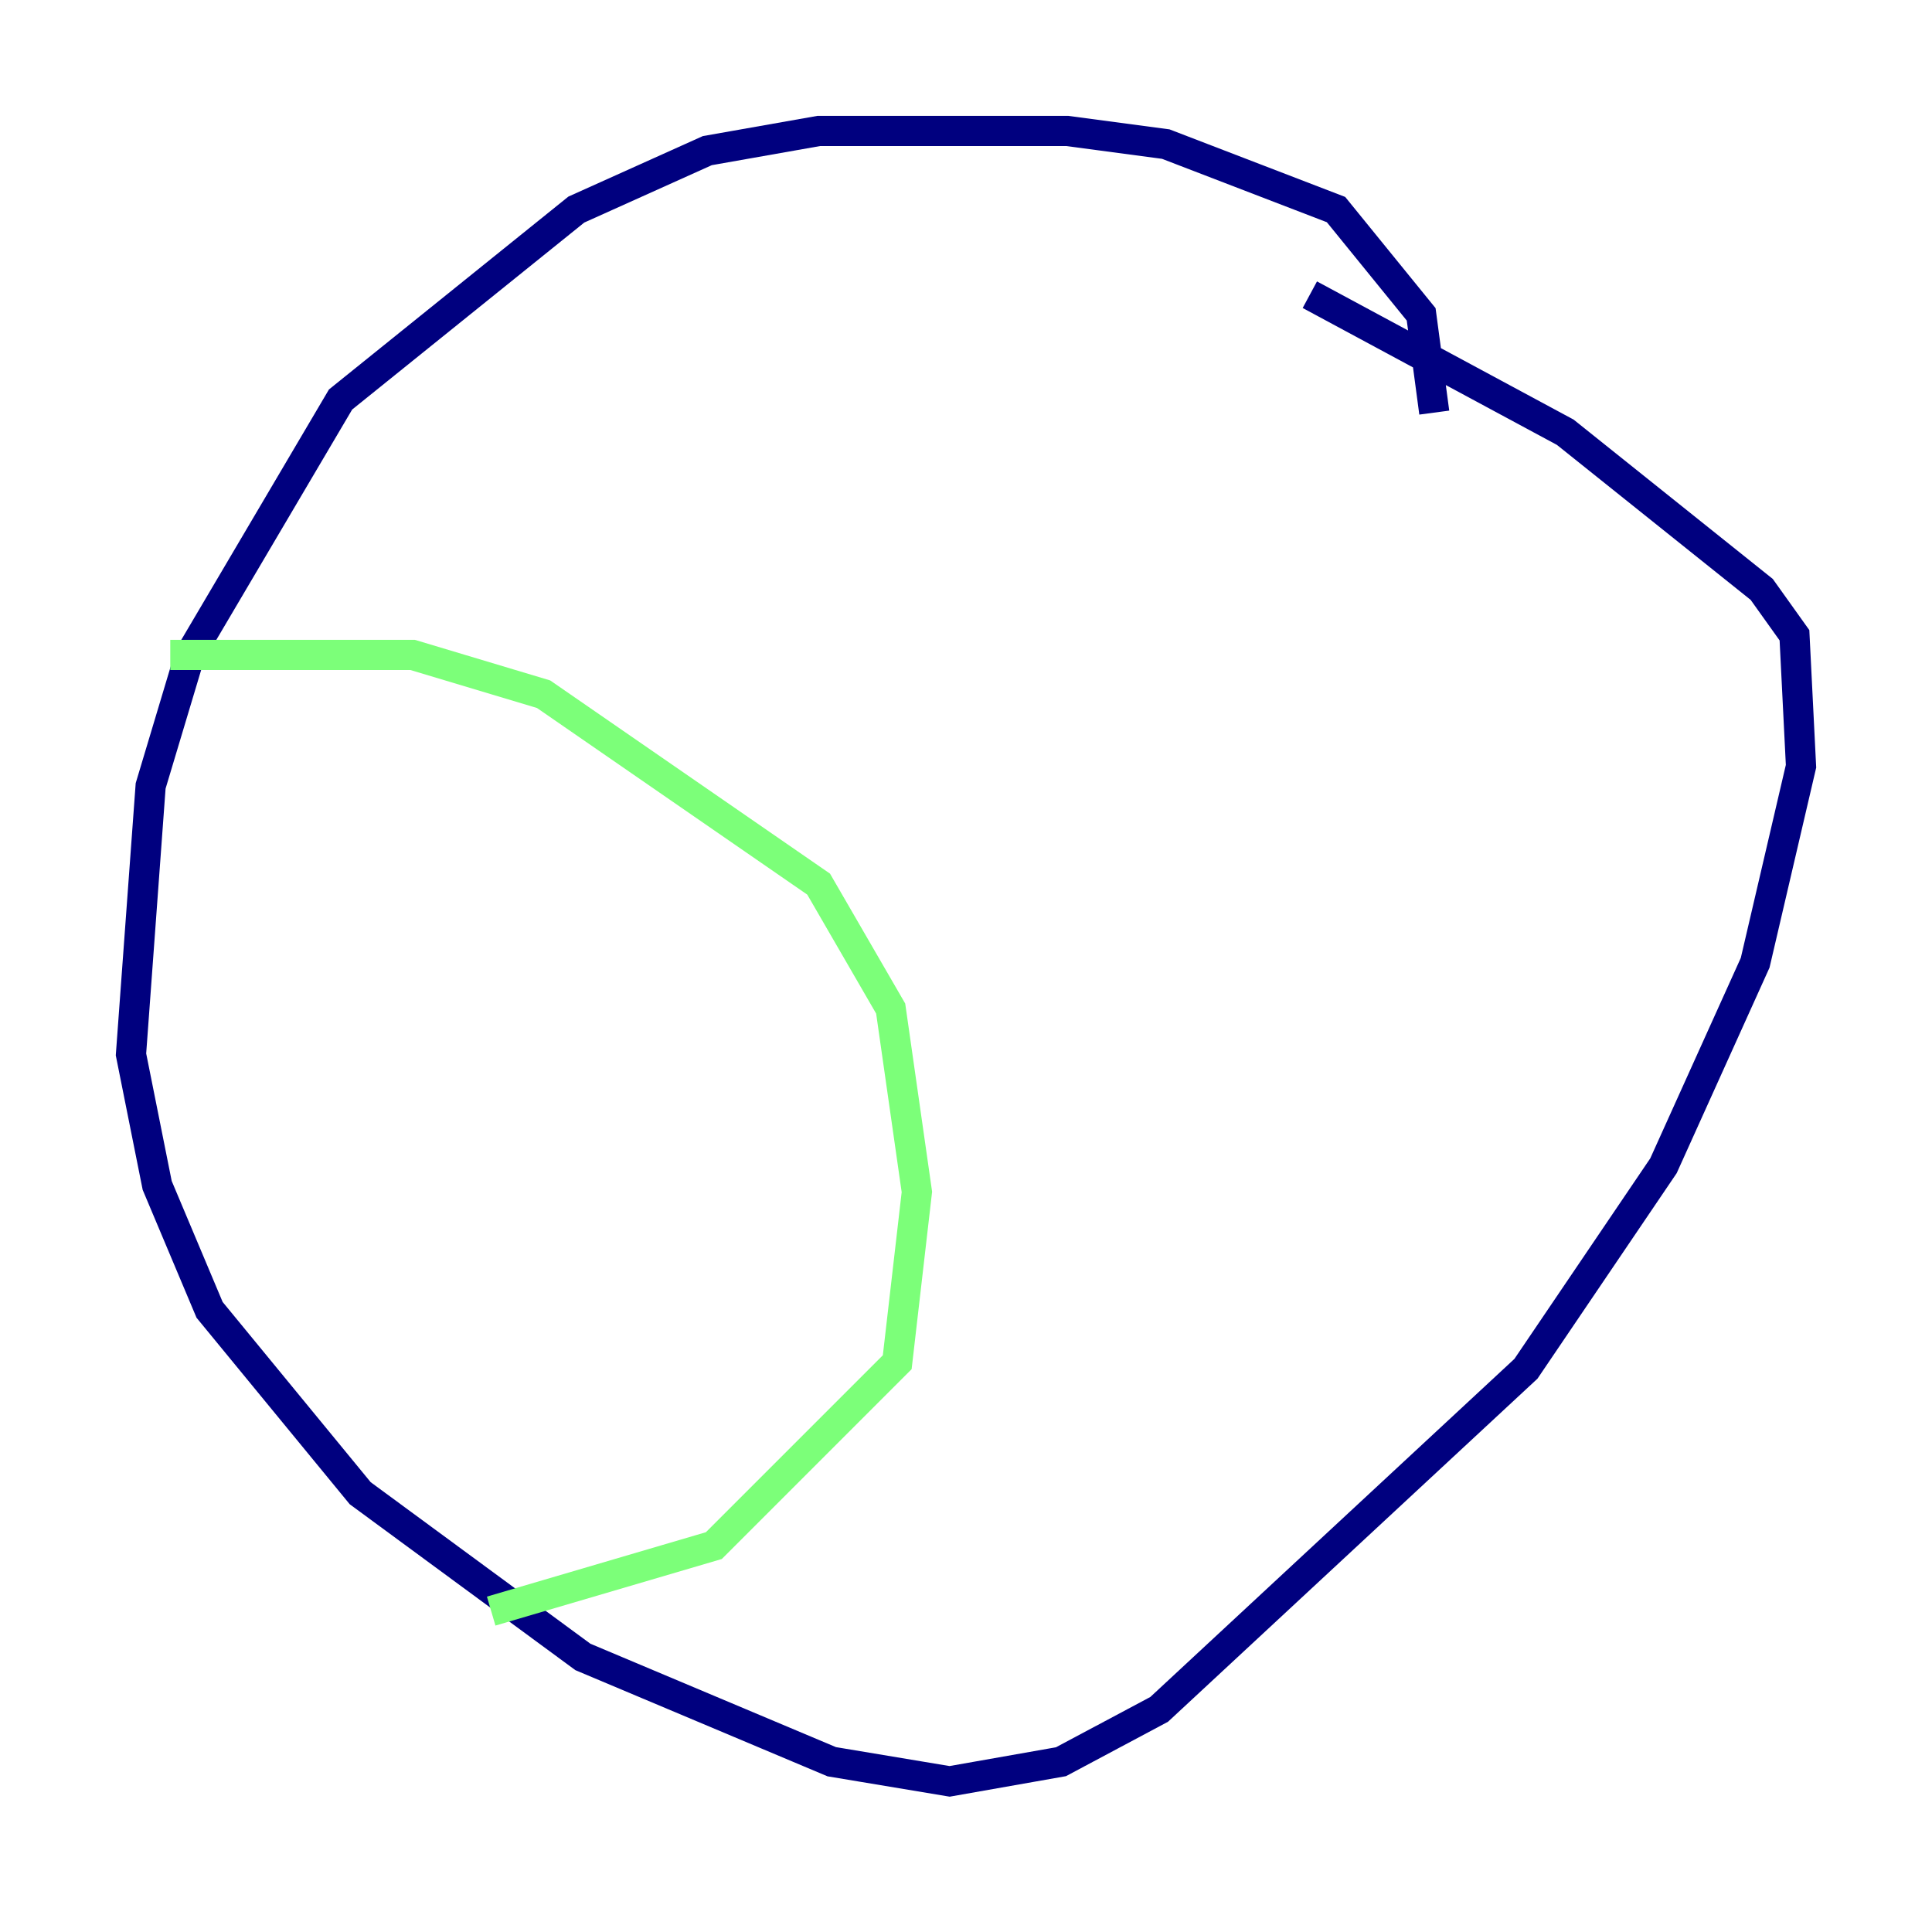 <?xml version="1.0" encoding="utf-8" ?>
<svg baseProfile="tiny" height="128" version="1.2" viewBox="0,0,128,128" width="128" xmlns="http://www.w3.org/2000/svg" xmlns:ev="http://www.w3.org/2001/xml-events" xmlns:xlink="http://www.w3.org/1999/xlink"><defs /><polyline fill="none" points="95.024,27.336 94.156,20.827 88.515,13.885 77.234,9.546 70.725,8.678 54.237,8.678 46.861,9.98 38.183,13.885 22.563,26.468 12.583,43.39 9.98,52.068 8.678,69.858 10.414,78.536 13.885,86.78 23.864,98.929 38.617,109.776 55.105,116.719 62.915,118.02 70.291,116.719 76.8,113.248 101.098,90.685 110.21,77.234 116.285,63.783 119.322,50.766 118.888,42.088 116.719,39.051 103.702,28.637 86.78,19.525" stroke="#00007f" stroke-width="2" /><polyline fill="none" points="11.281,43.39 27.336,43.39 36.014,45.993 54.237,58.576 59.01,66.82 60.746,78.969 59.444,90.251 47.295,102.4 32.542,106.739" stroke="#7cff79" stroke-width="2" /><polyline fill="none" points="98.061,25.6 98.061,25.6" stroke="#7f0000" stroke-width="2" /></svg>
